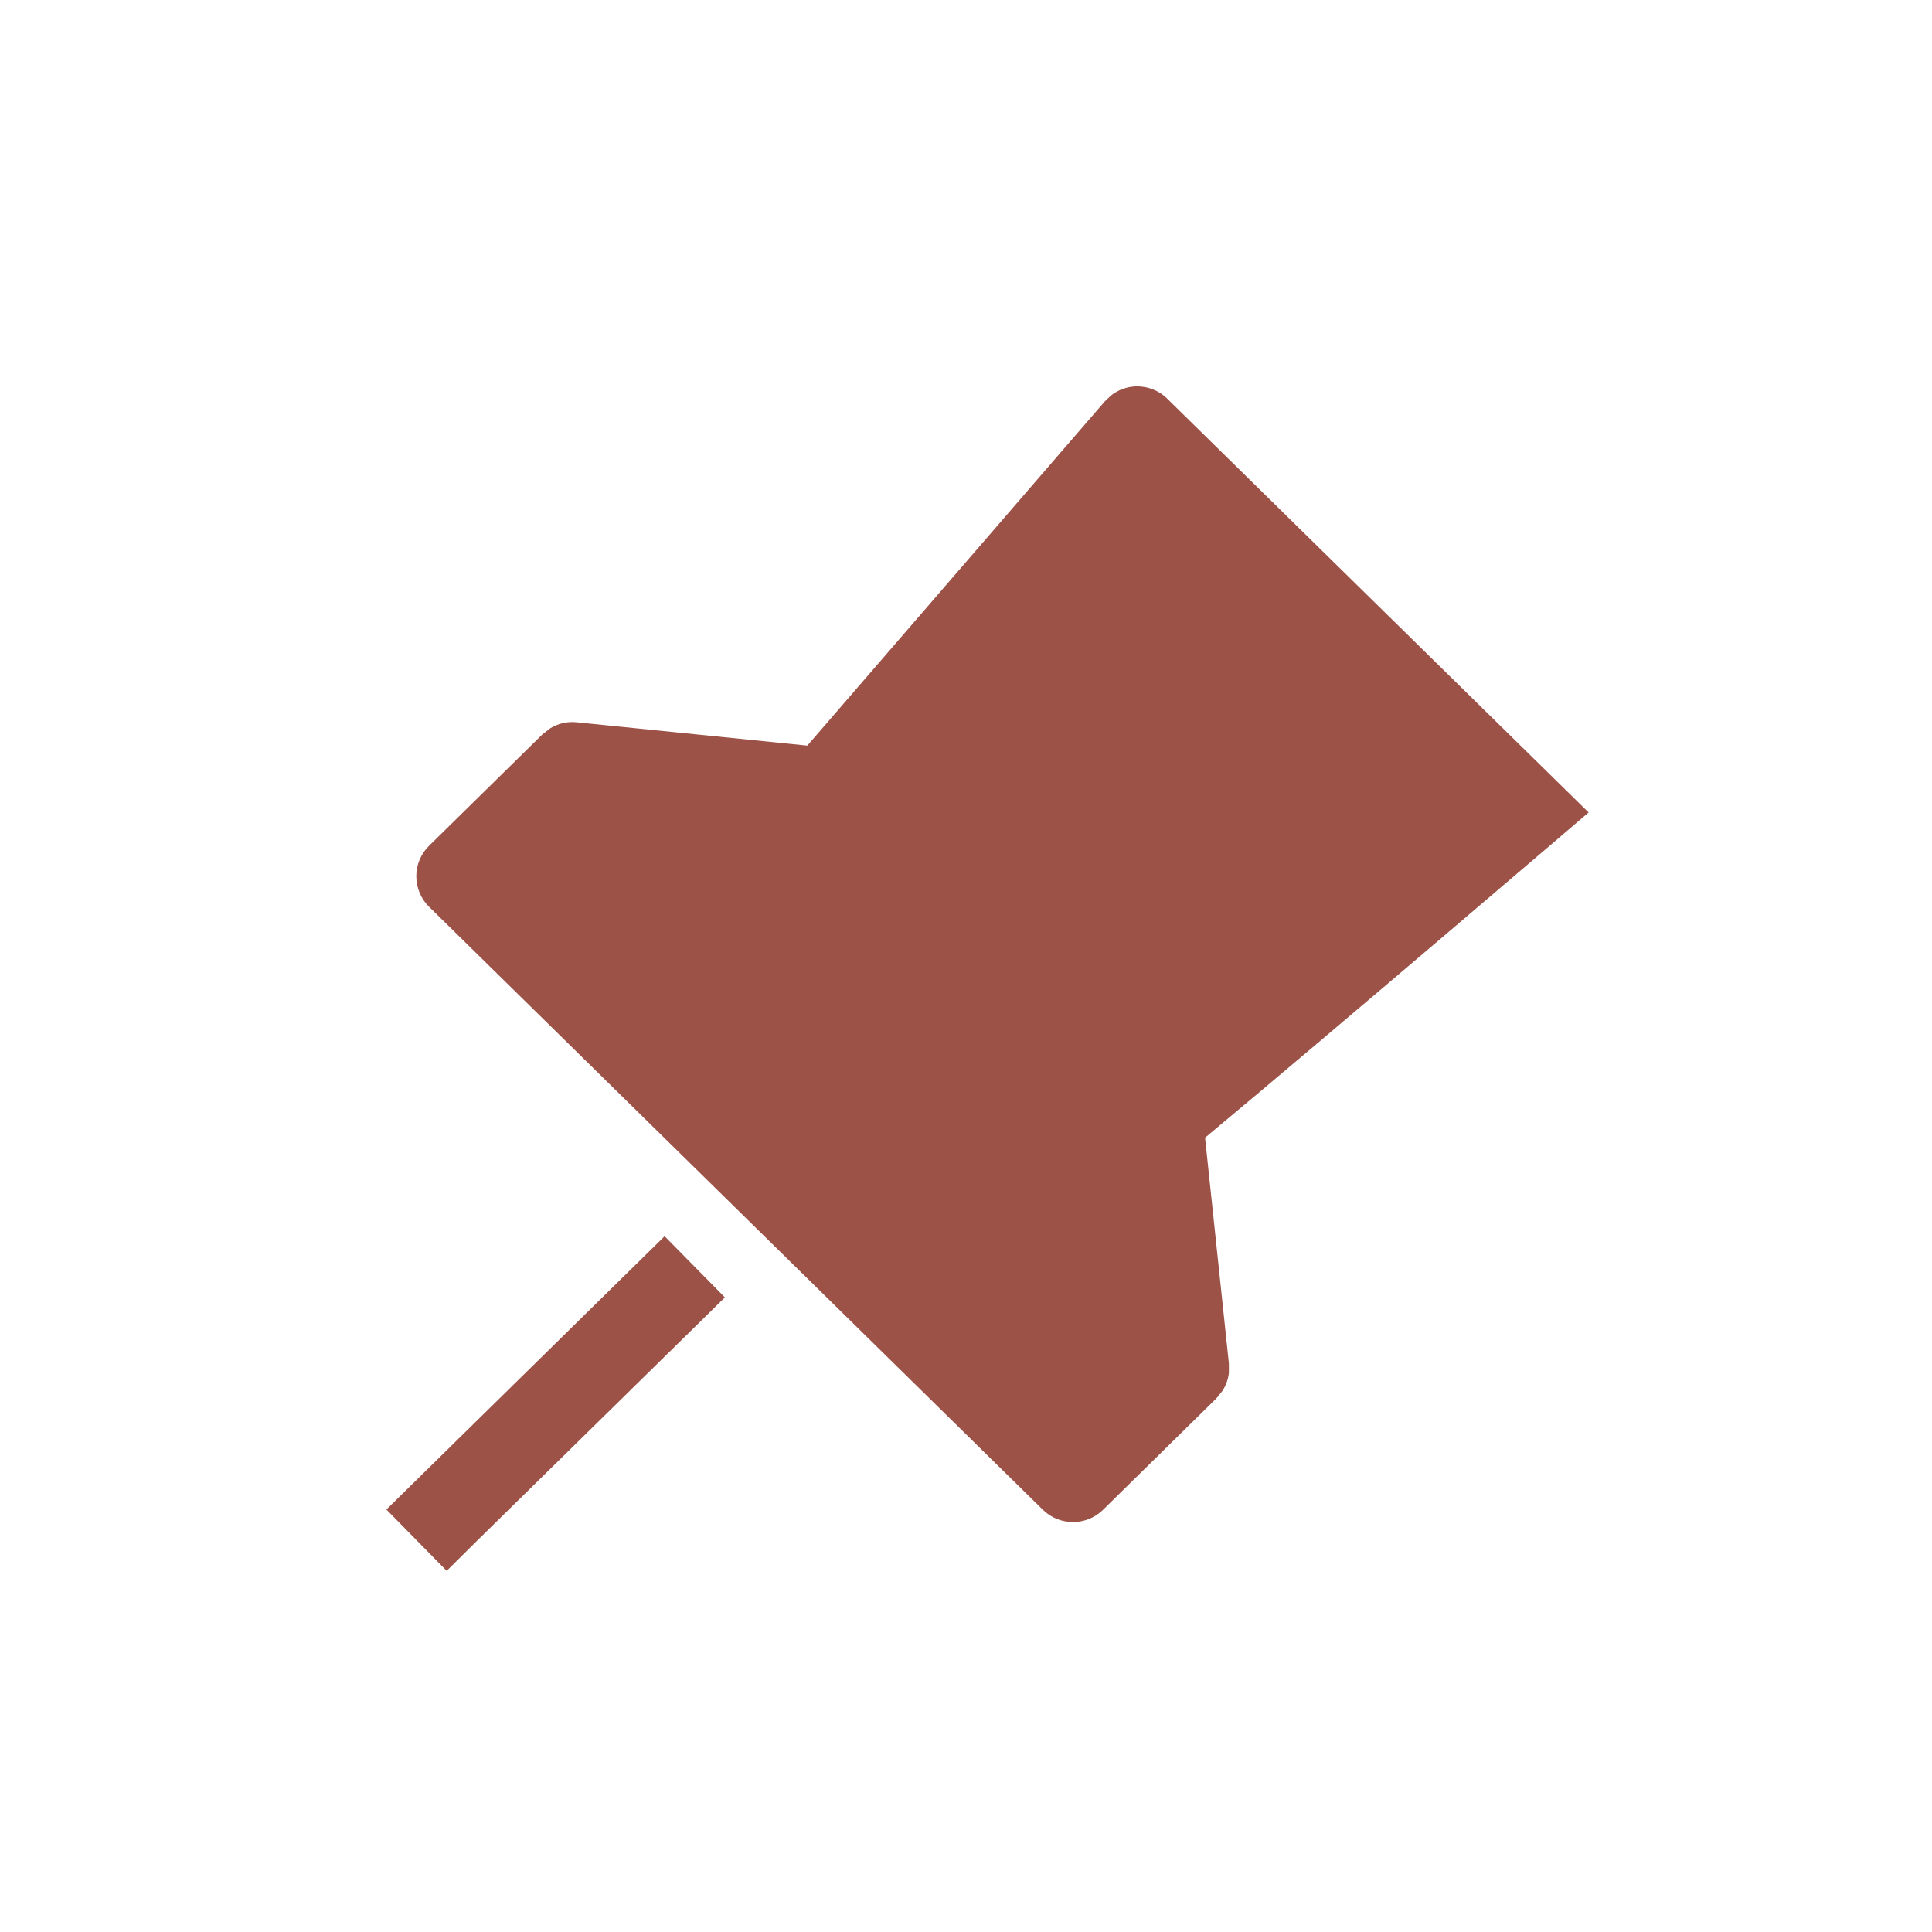 <svg width="15" height="15" viewBox="0 0 15 15" fill="none" xmlns="http://www.w3.org/2000/svg">
<path d="M5.628 10.073L5.39 10.307L3.705 11.961L3.468 12.196L3 11.72L5.16 9.598L5.628 10.073ZM8.816 3C8.908 2.997 8.998 3.031 9.063 3.096L12.334 6.308C12.334 6.308 10.35 8.006 9.356 8.833L9.541 10.585V10.66C9.535 10.71 9.518 10.757 9.491 10.799L9.443 10.858L8.564 11.722C8.435 11.849 8.226 11.849 8.097 11.722L3.332 7.041C3.268 6.979 3.232 6.892 3.232 6.803C3.232 6.714 3.268 6.628 3.332 6.566L4.212 5.701L4.27 5.656C4.331 5.617 4.405 5.6 4.479 5.608L6.268 5.789L8.578 3.116L8.628 3.069C8.682 3.027 8.747 3.003 8.816 3Z" fill="#9D5248"/>
</svg>
